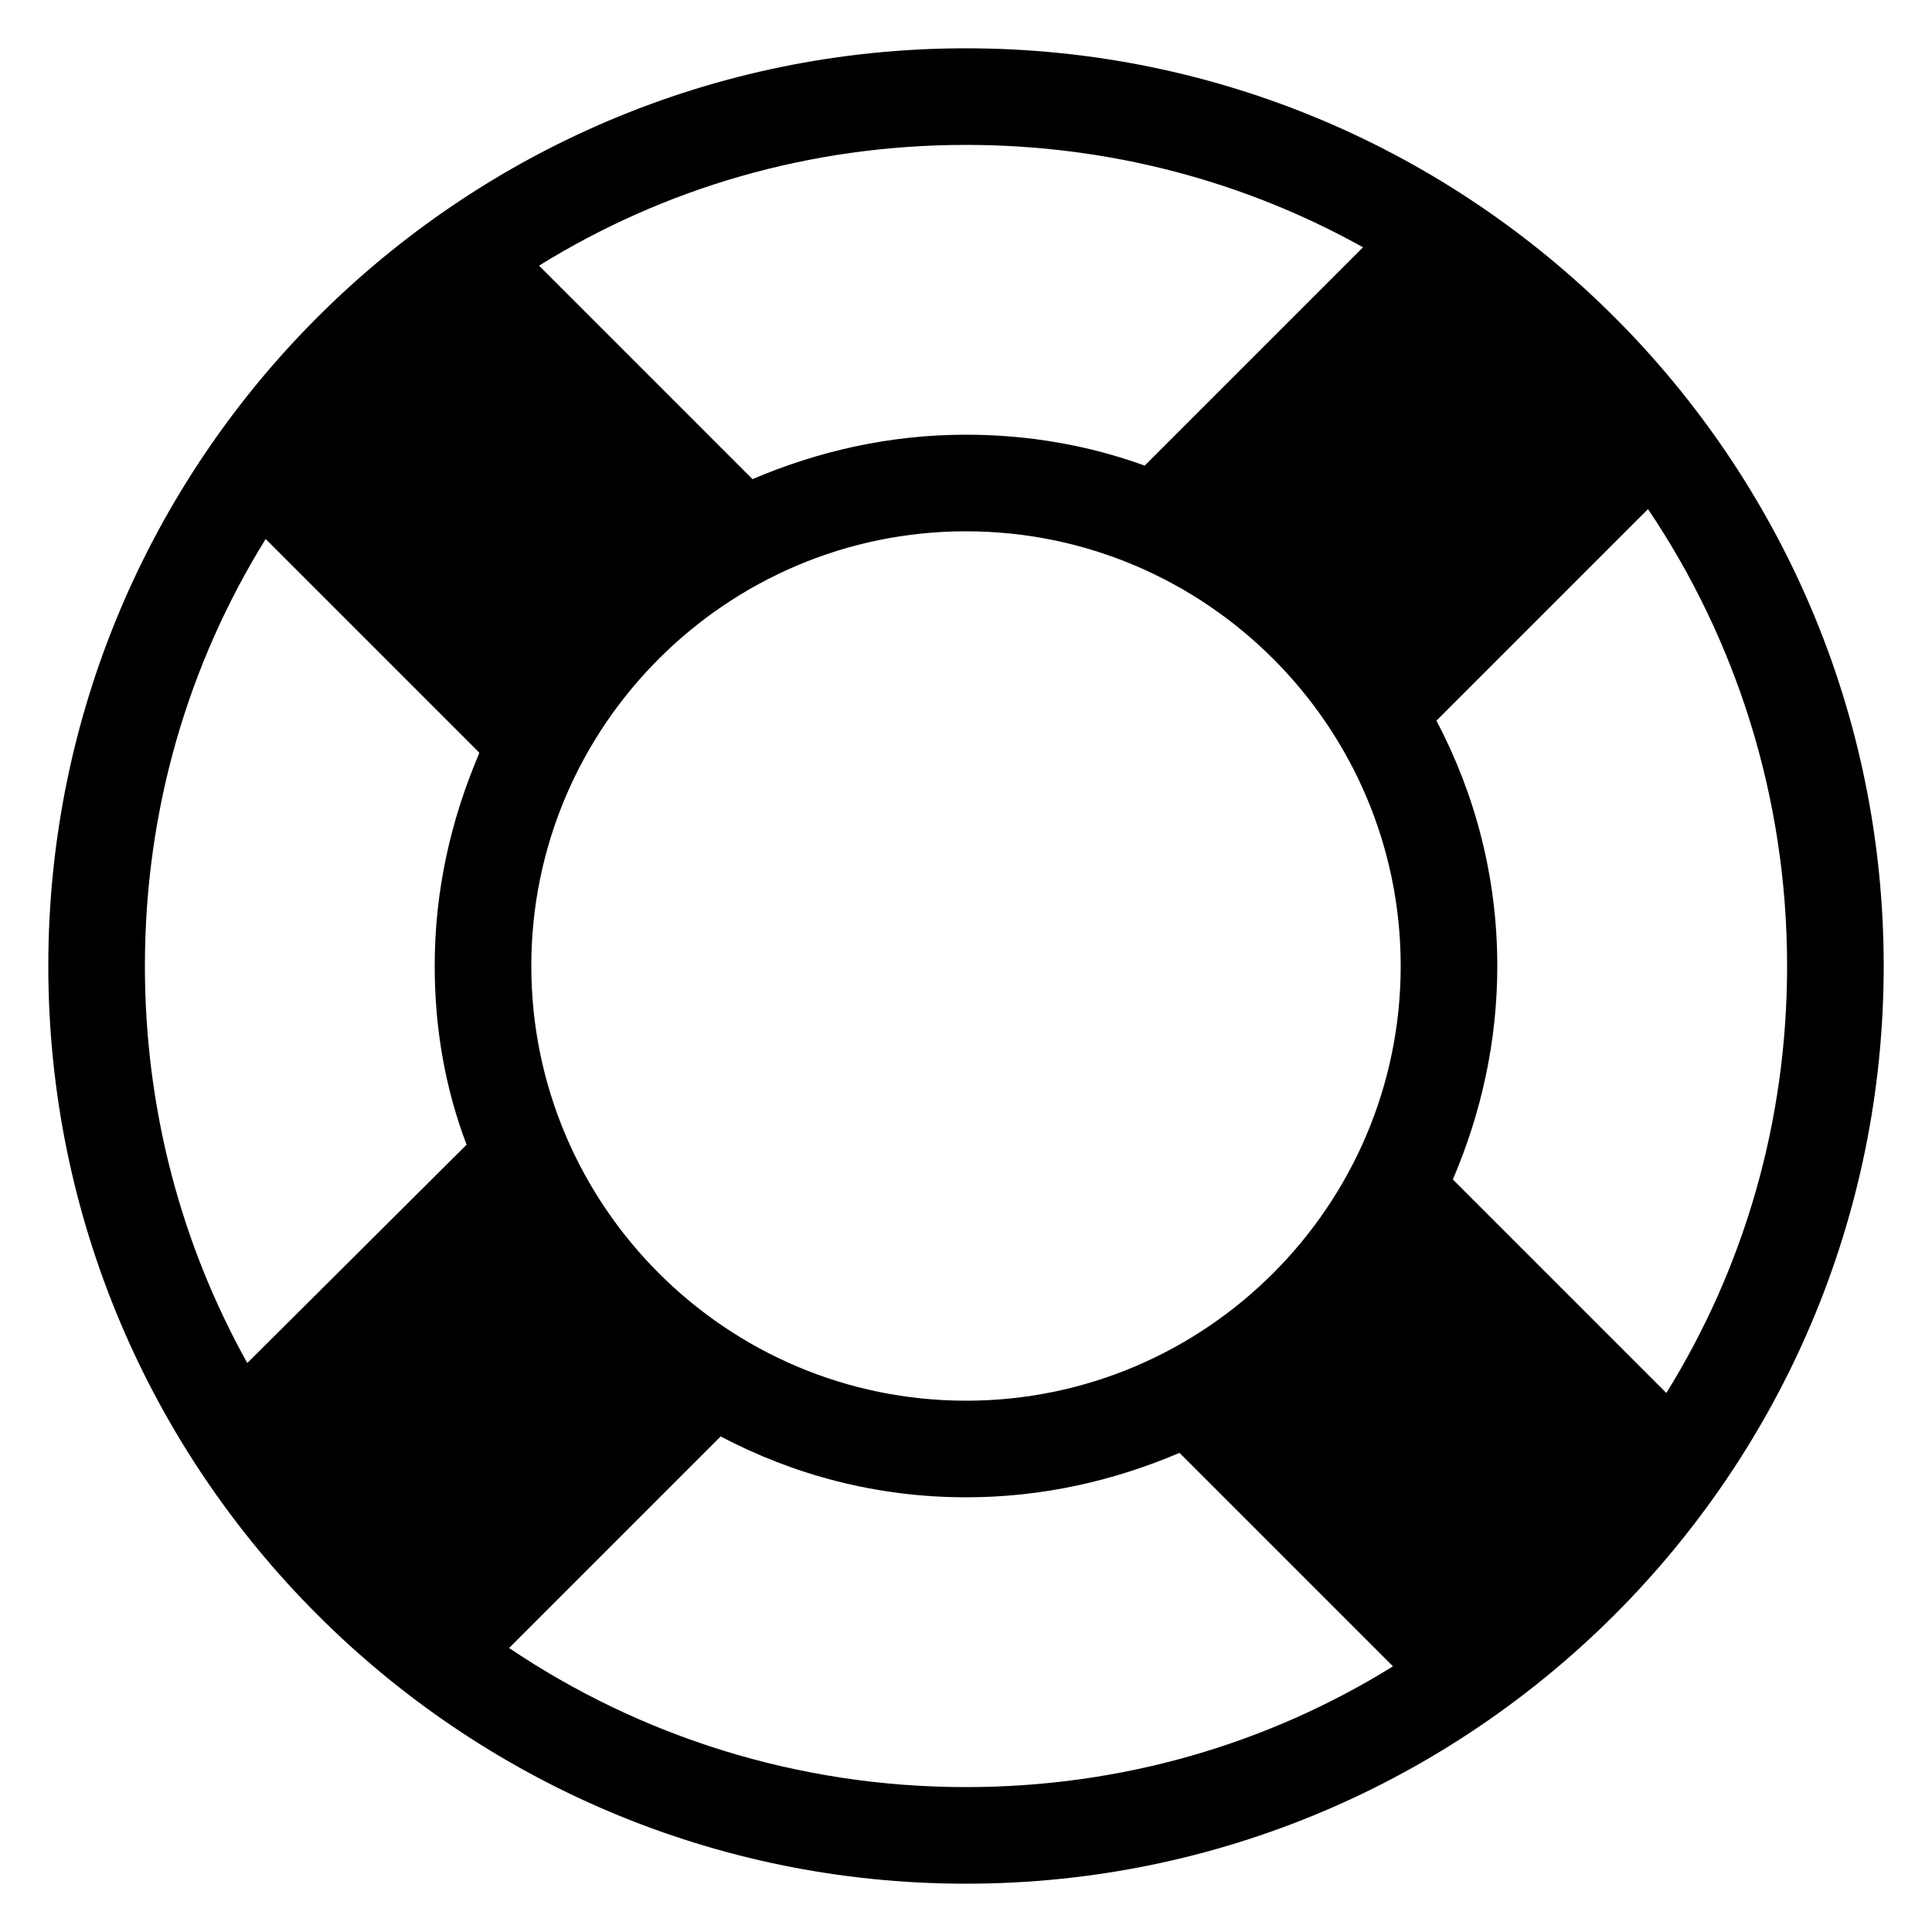 <svg xmlns="http://www.w3.org/2000/svg" id="lifesaver" viewBox="0 0 20 20">
    <path d="M10,0.5 C4.76,0.5 0.5,4.76 0.5,10 C0.5,15.24 4.76,19.5 10,19.5 C15.24,19.5 19.5,15.24 19.5,10 C19.5,4.76 15.24,0.5 10,0.5 L10,0.5 Z M10,1.5 C11.49,1.5 12.89,1.88 14.11,2.56 L11.85,4.82 C11.27,4.61 10.65,4.5 10,4.5 C9.21,4.5 8.47,4.67 7.79,4.96 L5.58,2.75 C6.87,1.95 8.38,1.5 10,1.5 L10,1.5 Z M4.96,7.8 C4.67,8.48 4.5,9.21 4.5,10 C4.5,10.65 4.61,11.27 4.83,11.85 L2.56,14.11 C1.88,12.89 1.5,11.49 1.5,10 C1.5,8.38 1.95,6.87 2.75,5.58 L4.96,7.79 L4.96,7.8 L4.96,7.8 Z M10,18.5 C8.25,18.5 6.62,17.97 5.27,17.06 L7.46,14.87 C8.22,15.27 9.08,15.5 10,15.5 C10.79,15.5 11.53,15.33 12.21,15.04 L14.42,17.25 C13.13,18.05 11.62,18.5 10,18.5 L10,18.5 Z M10,14.5 C7.52,14.5 5.5,12.48 5.5,10 C5.5,7.52 7.52,5.5 10,5.5 C12.48,5.5 14.5,7.52 14.5,10 C14.5,12.48 12.48,14.5 10,14.5 L10,14.5 Z M15.04,12.21 C15.33,11.53 15.5,10.79 15.5,10 C15.5,9.08 15.27,8.22 14.87,7.46 L17.06,5.27 C17.97,6.62 18.5,8.25 18.5,10 C18.5,11.62 18.05,13.13 17.25,14.42 L15.04,12.21 L15.04,12.21 Z"/>
</svg>